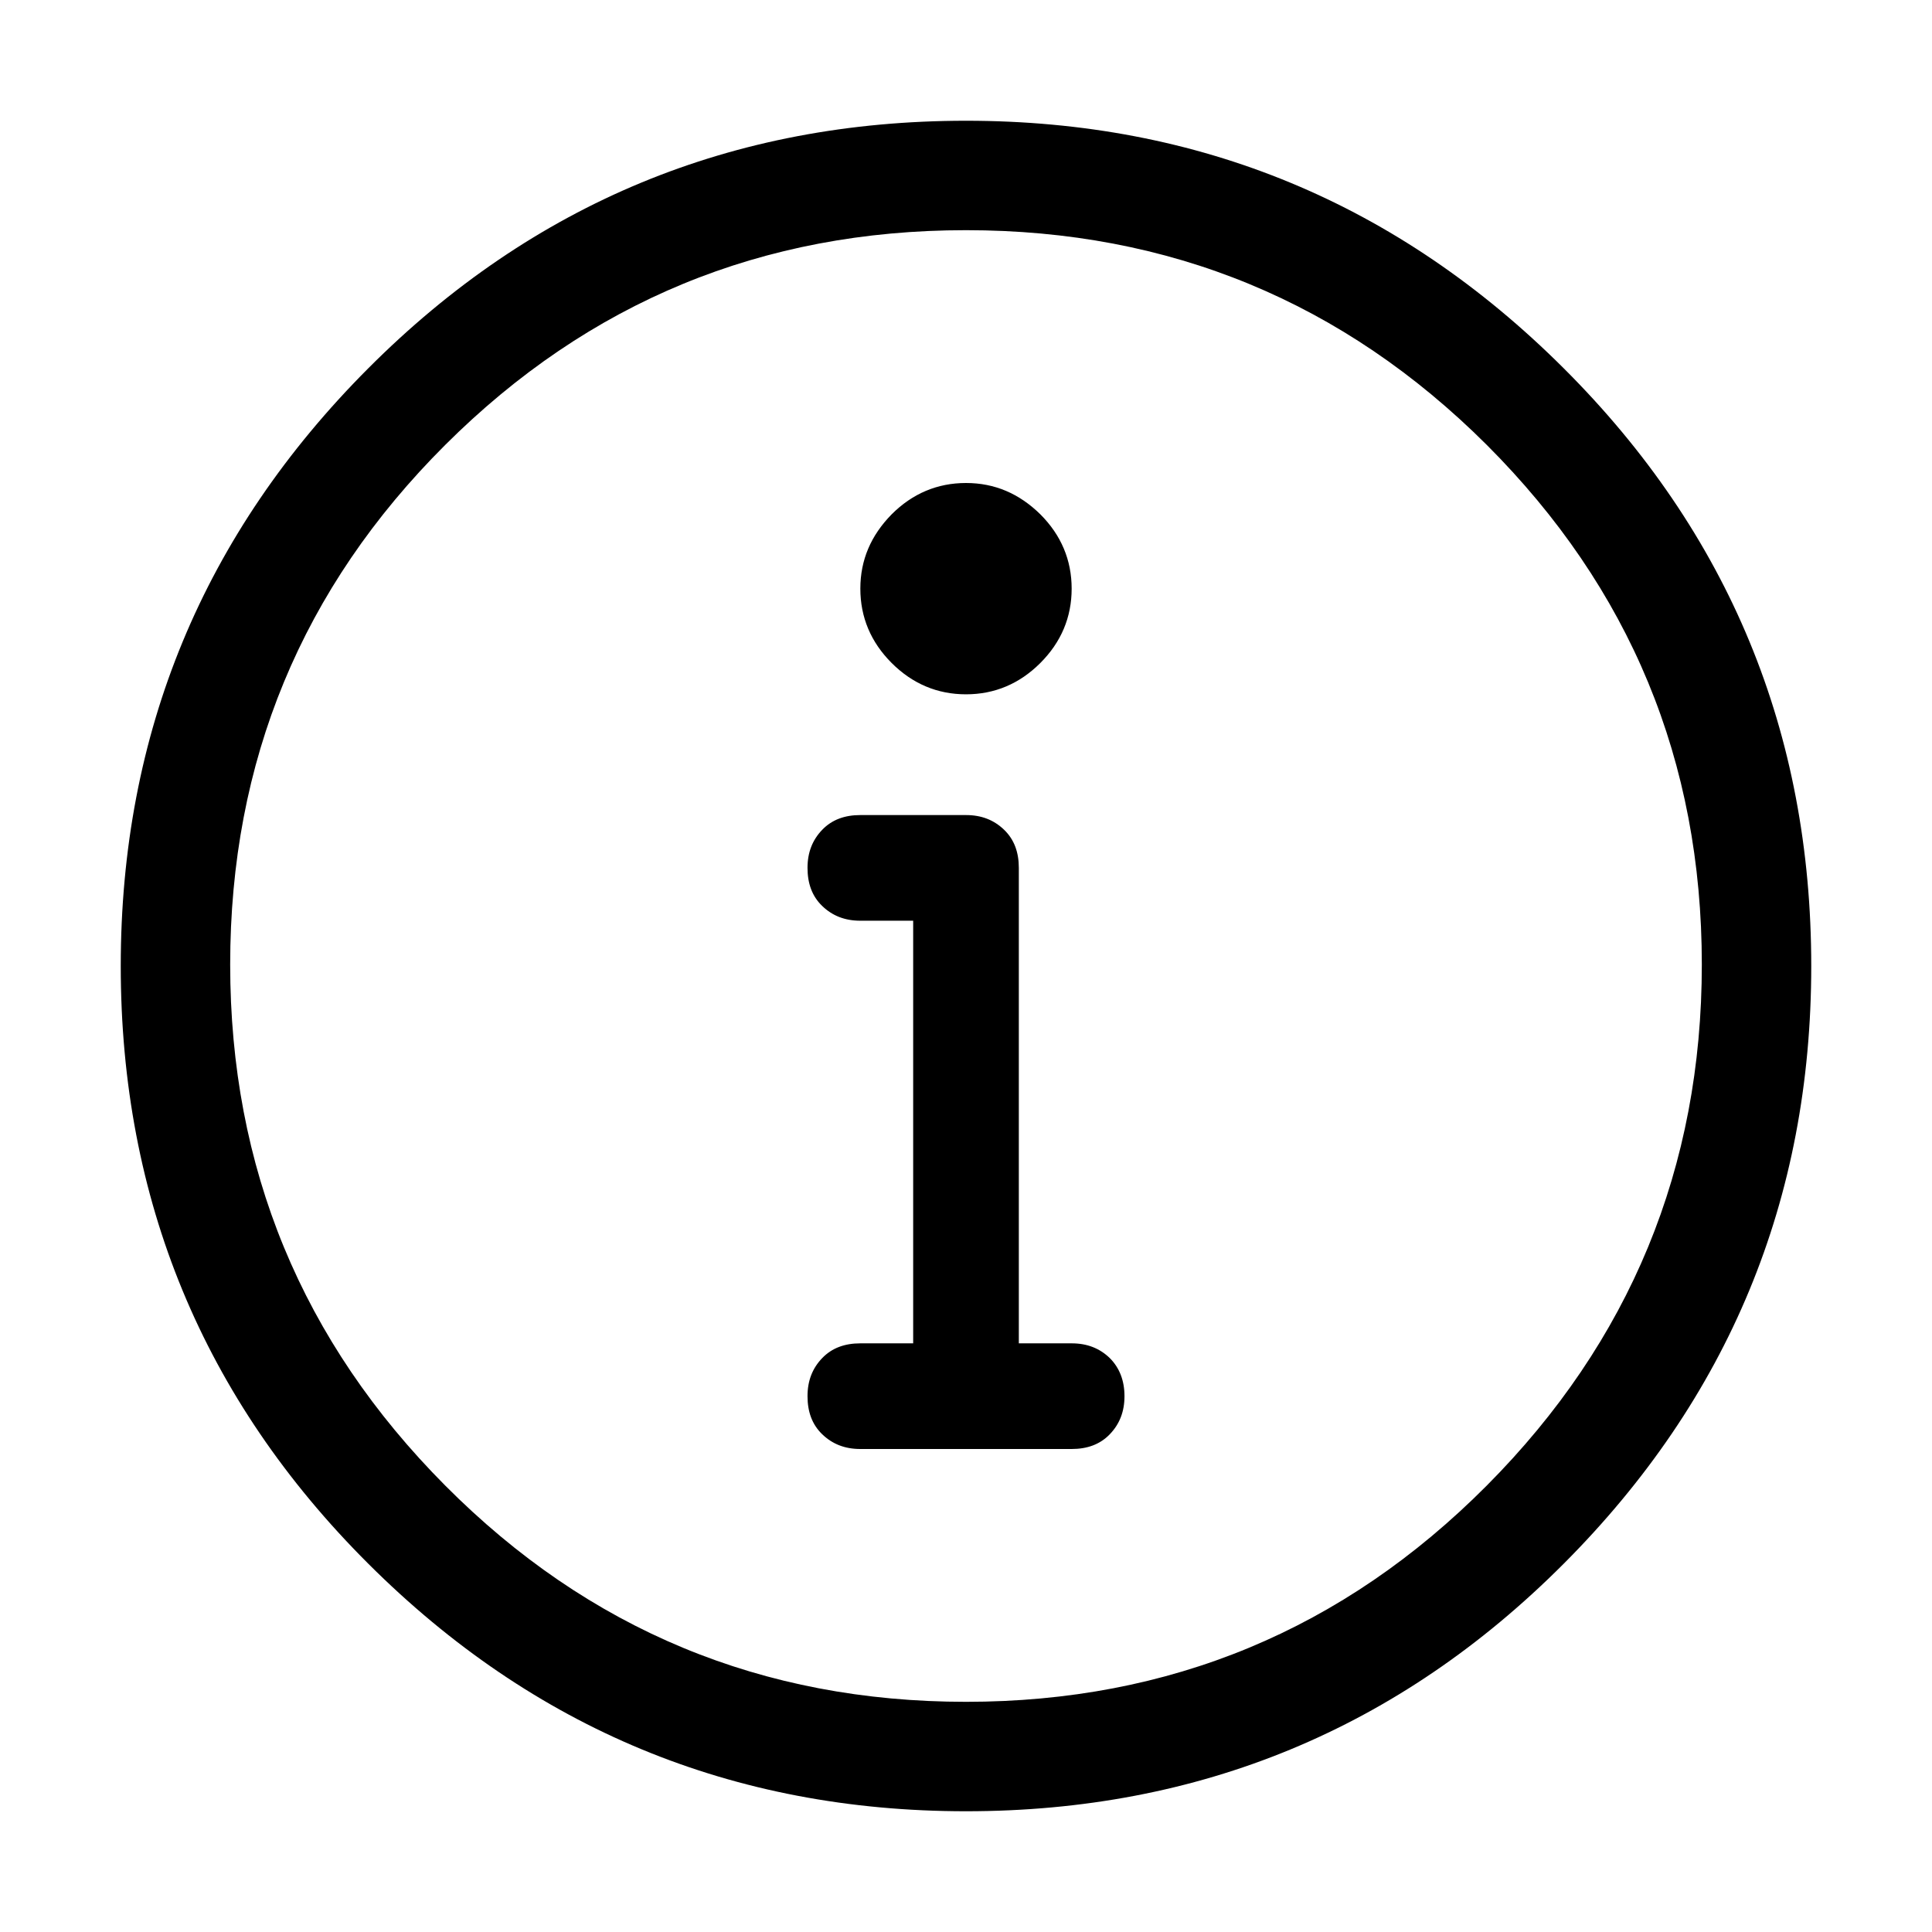 <?xml version="1.0" encoding="utf-8"?>
<!-- Generator: Adobe Illustrator 17.1.0, SVG Export Plug-In . SVG Version: 6.00 Build 0)  -->
<!DOCTYPE svg PUBLIC "-//W3C//DTD SVG 1.1//EN" "http://www.w3.org/Graphics/SVG/1.1/DTD/svg11.dtd">
<svg version="1.1" xmlns="http://www.w3.org/2000/svg" xmlns:xlink="http://www.w3.org/1999/xlink" x="0px" y="0px" width="512px"
	 height="512px" viewBox="0 0 512 512" enable-background="new 0 0 512 512" xml:space="preserve">
<g id="EMA">
	<path d="M480,256c0,61.8-21.9,114.6-65.6,158.4S317.8,480,256,480c-61.8,0-114.6-21.9-158.4-65.6S32,317.8,32,256
		c0-61.8,21.9-114.6,65.6-158.4S194.2,32,256,32c61.8,0,114.6,21.9,158.4,65.6S480,194.2,480,256z M451,255.6
		c0-53.9-19-99.7-57-137.7C356,80,310,61,256,61s-100,19-138,56.9c-38,37.9-57,83.8-57,137.7s19,99.9,57,138.1
		c38,38.2,84,57.3,138,57.3s100-19.1,138-57.3C432,355.5,451,309.4,451,255.6z M294.1,359.9c2.6,2.6,3.9,6,3.9,10.1
		c0,4.1-1.3,7.4-3.9,10.1s-6,3.9-10.1,3.9h-56c-4.1,0-7.4-1.3-10.1-3.9s-3.9-6-3.9-10.1c0-4.1,1.3-7.4,3.9-10.1s6-3.9,10.1-3.9h14
		V244h-14c-4.1,0-7.4-1.3-10.1-3.9s-3.9-6-3.9-10.1c0-4.1,1.3-7.4,3.9-10.1s6-3.9,10.1-3.9h28c4.1,0,7.4,1.3,10.1,3.9
		s3.9,6,3.9,10.1v0.9V356h14C288.1,356,291.4,357.3,294.1,359.9z M228,156c0-7.6,2.8-14.1,8.3-19.7c5.5-5.5,12.1-8.3,19.7-8.3
		c7.6,0,14.1,2.8,19.7,8.3c5.5,5.5,8.3,12.1,8.3,19.7c0,7.6-2.8,14.2-8.3,19.7c-5.5,5.5-12.1,8.3-19.7,8.3c-7.6,0-14.2-2.8-19.7-8.3
		C230.8,170.2,228,163.6,228,156z"/>
</g>
<g id="Ebene_3">
</g>
<g id="outlined">
</g>
</svg>
